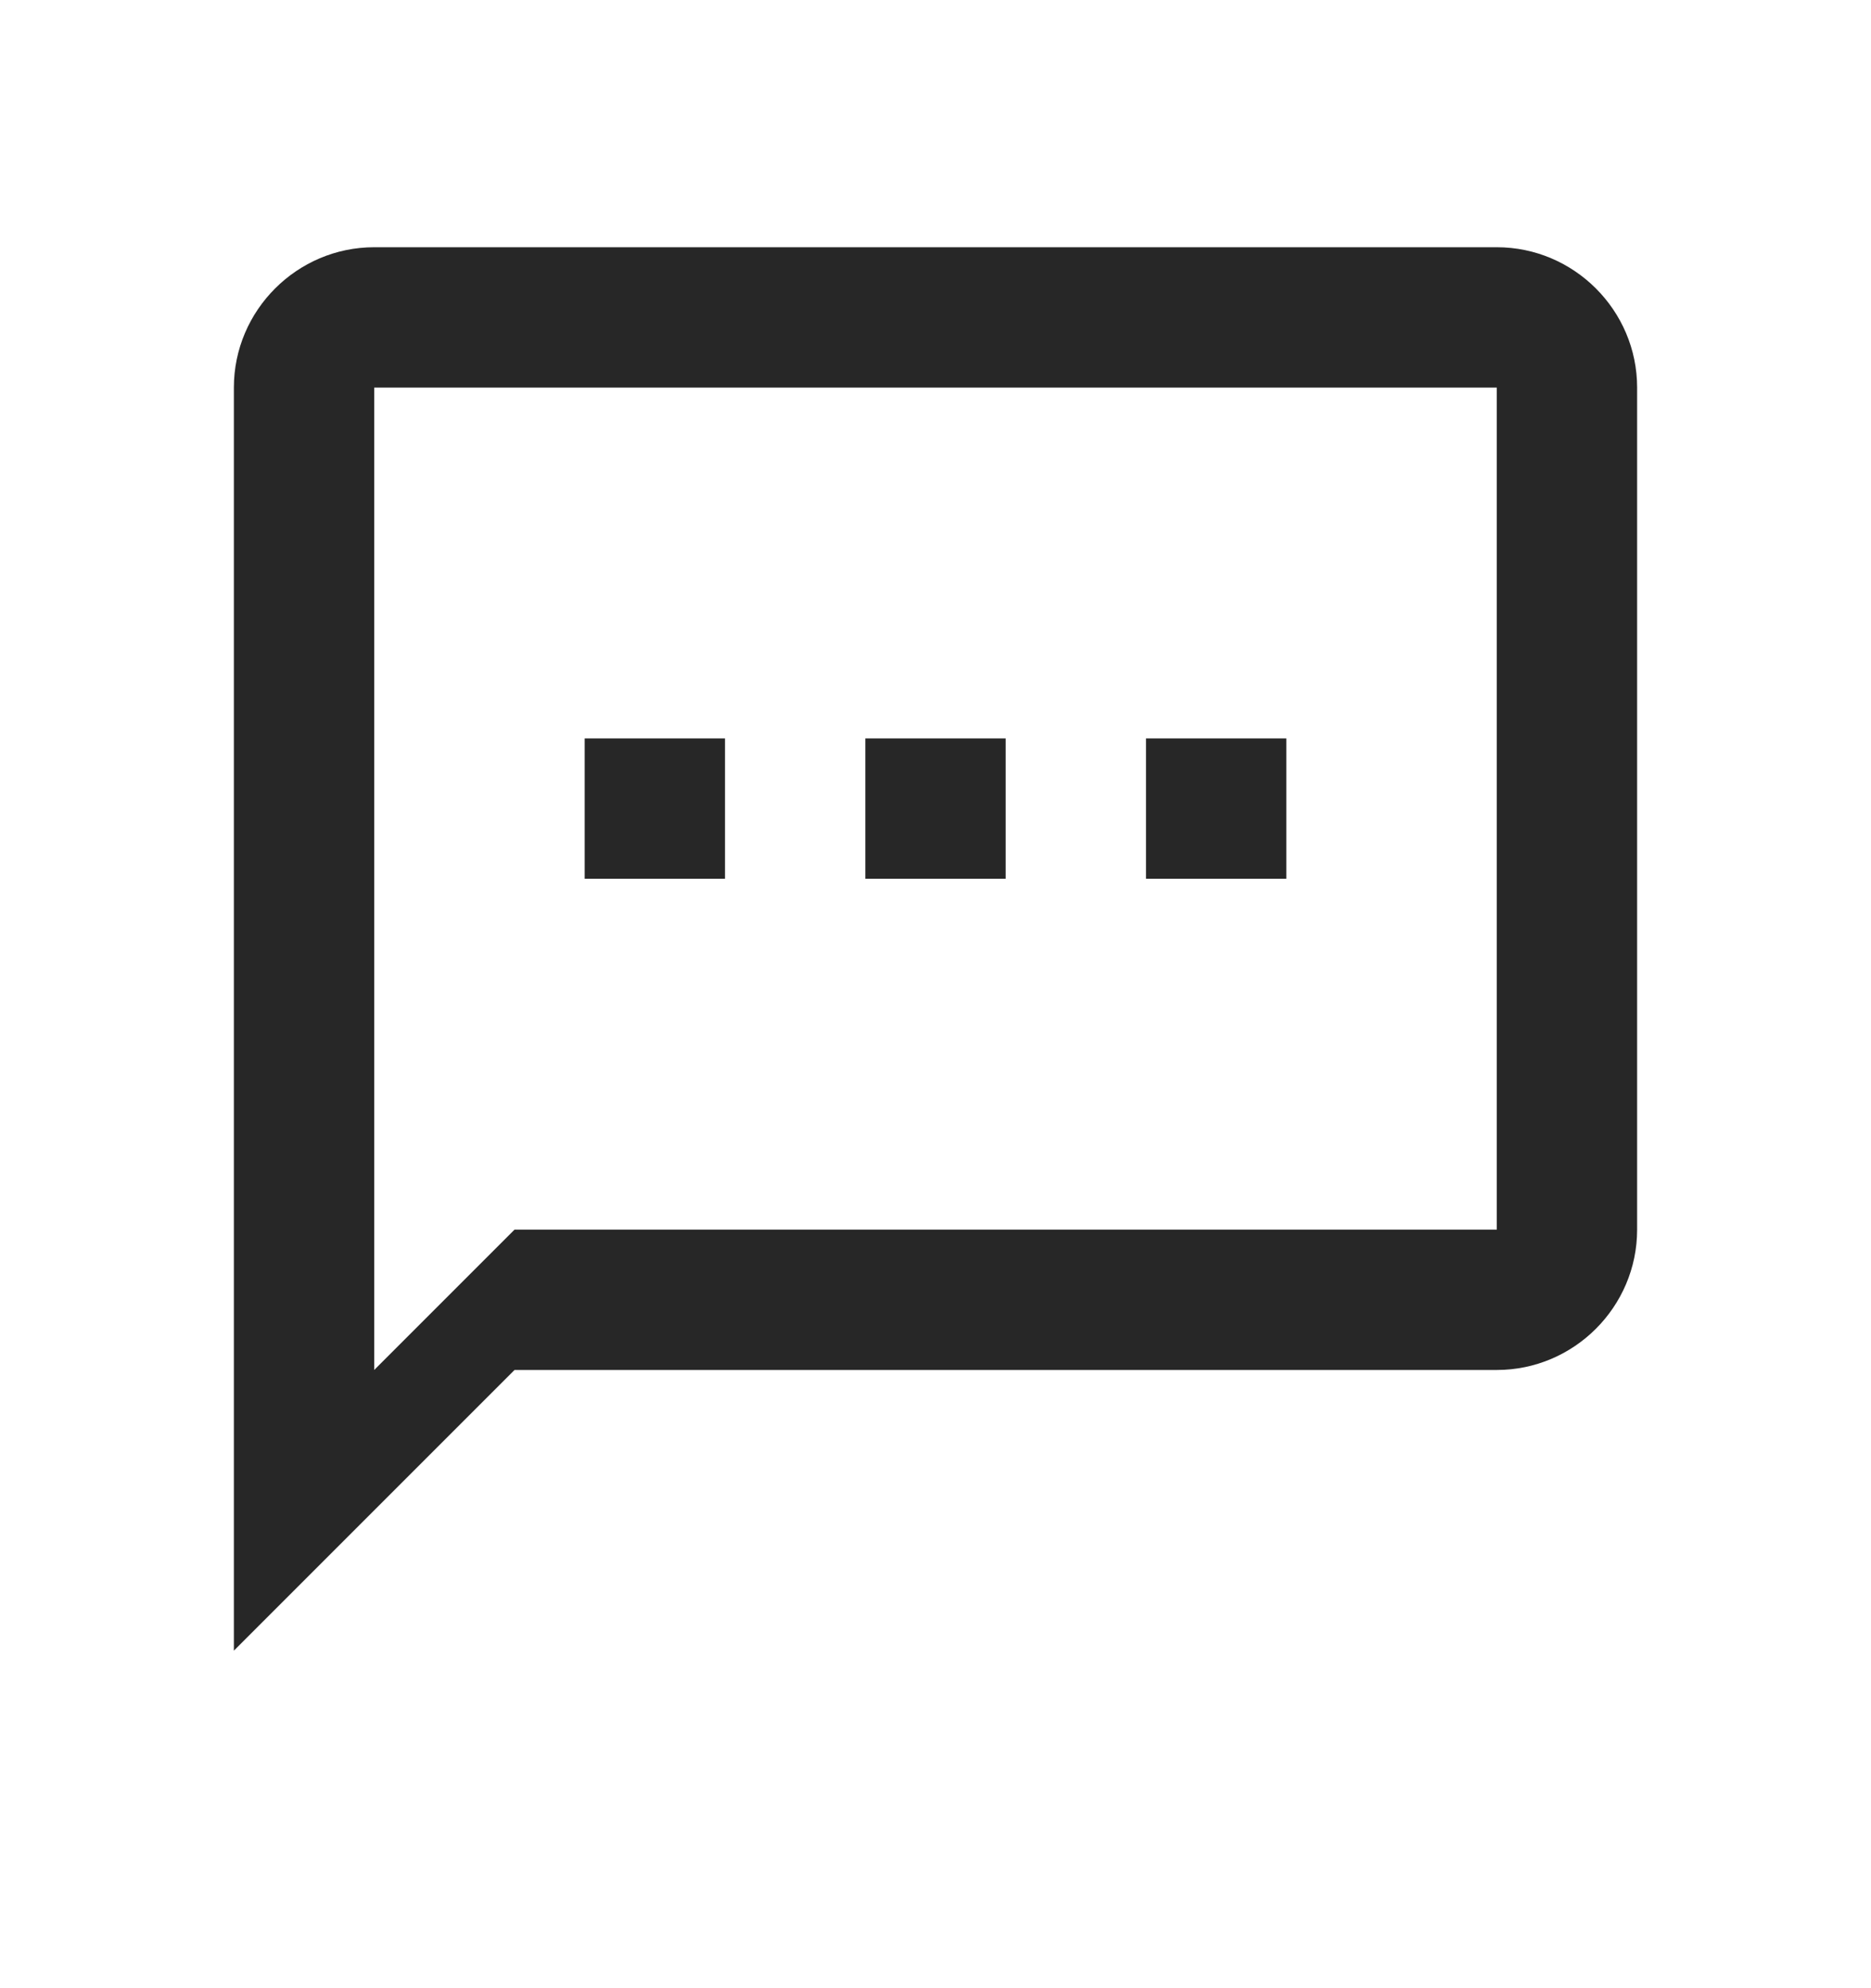 <svg width="16" height="17" viewBox="0 0 16 17" fill="none" xmlns="http://www.w3.org/2000/svg">
<path d="M12.8 2.114H3.2C2.54 2.114 2 2.654 2 3.314V14.114L4.4 11.714H12.8C13.46 11.714 14 11.174 14 10.514V3.314C14 2.654 13.46 2.114 12.8 2.114ZM12.8 10.514H4.4L3.2 11.714V3.314H12.8V10.514ZM5 6.314H6.2V7.514H5V6.314ZM7.4 6.314H8.6V7.514H7.4V6.314ZM9.8 6.314H11V7.514H9.8V6.314Z" fill="#272727"/>
</svg>
